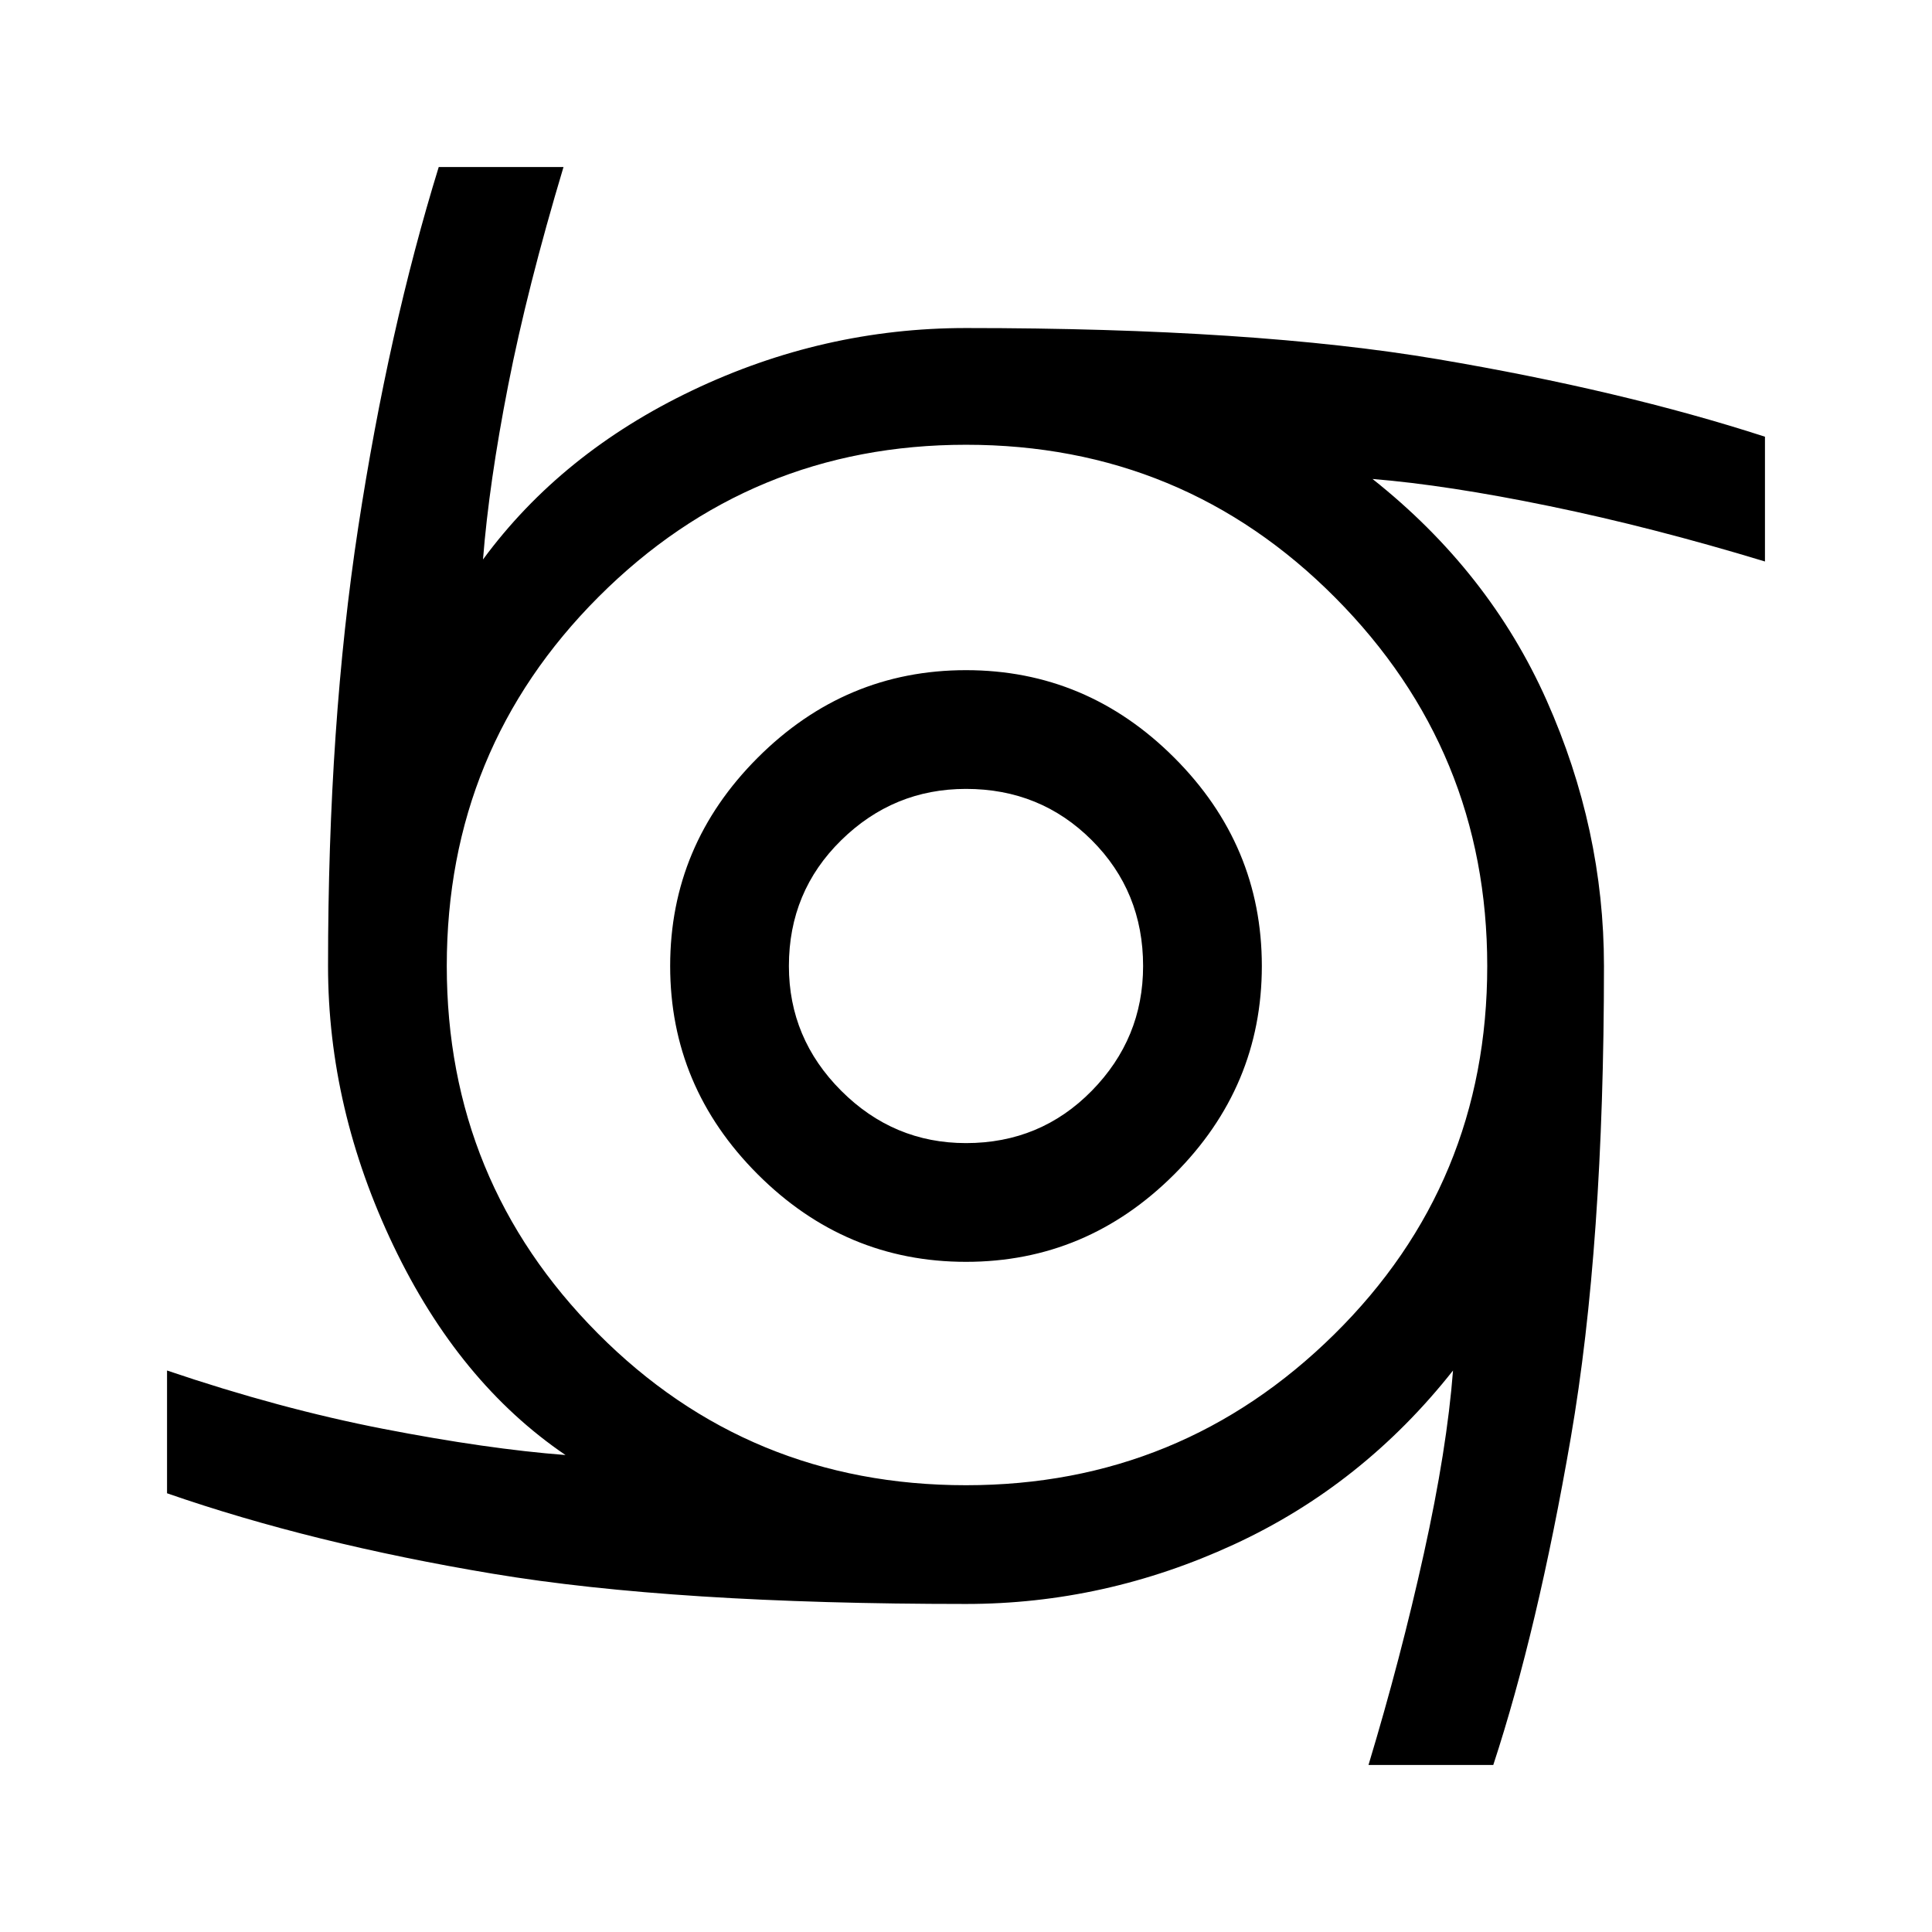 <svg xmlns="http://www.w3.org/2000/svg" height="48" width="48"><path d="M24 31.35q-3 0-5.175-2.175T16.65 24q0-3 2.175-5.175T24 16.65q3 0 5.175 2.175T31.35 24q0 3-2.175 5.175T24 31.35Zm0-2.95q1.85 0 3.125-1.3T28.4 24q0-1.85-1.275-3.125T24 19.6q-1.8 0-3.1 1.275T19.6 24q0 1.8 1.3 3.1t3.1 1.3Zm10 15.45q.8-2.65 1.375-5.25t.725-4.55q-2.25 2.85-5.45 4.325T24 39.85q-7.25 0-11.75-.75t-8.1-2v-3.05q2.8.95 5.375 1.45t4.525.65q-2.65-1.8-4.275-5.2Q8.15 27.55 8.15 24q0-6 .75-10.9t2-8.95H14q-.9 3-1.375 5.425T12 13.9q1.95-2.65 5.2-4.2 3.25-1.55 6.8-1.55 7.15 0 11.725.775Q40.3 9.7 43.85 10.85v3.1q-2.8-.85-5.35-1.375t-4.4-.675q2.9 2.3 4.325 5.5 1.425 3.2 1.425 6.6 0 6.95-.825 11.725Q38.2 40.5 37.1 43.85ZM24 36.9q5.35 0 9.15-3.75 3.8-3.75 3.8-9.15 0-5.35-3.775-9.15-3.775-3.8-9.175-3.8-5.35 0-9.125 3.775Q11.1 18.6 11.1 24q0 5.35 3.75 9.125Q18.6 36.9 24 36.9Z"/></svg>